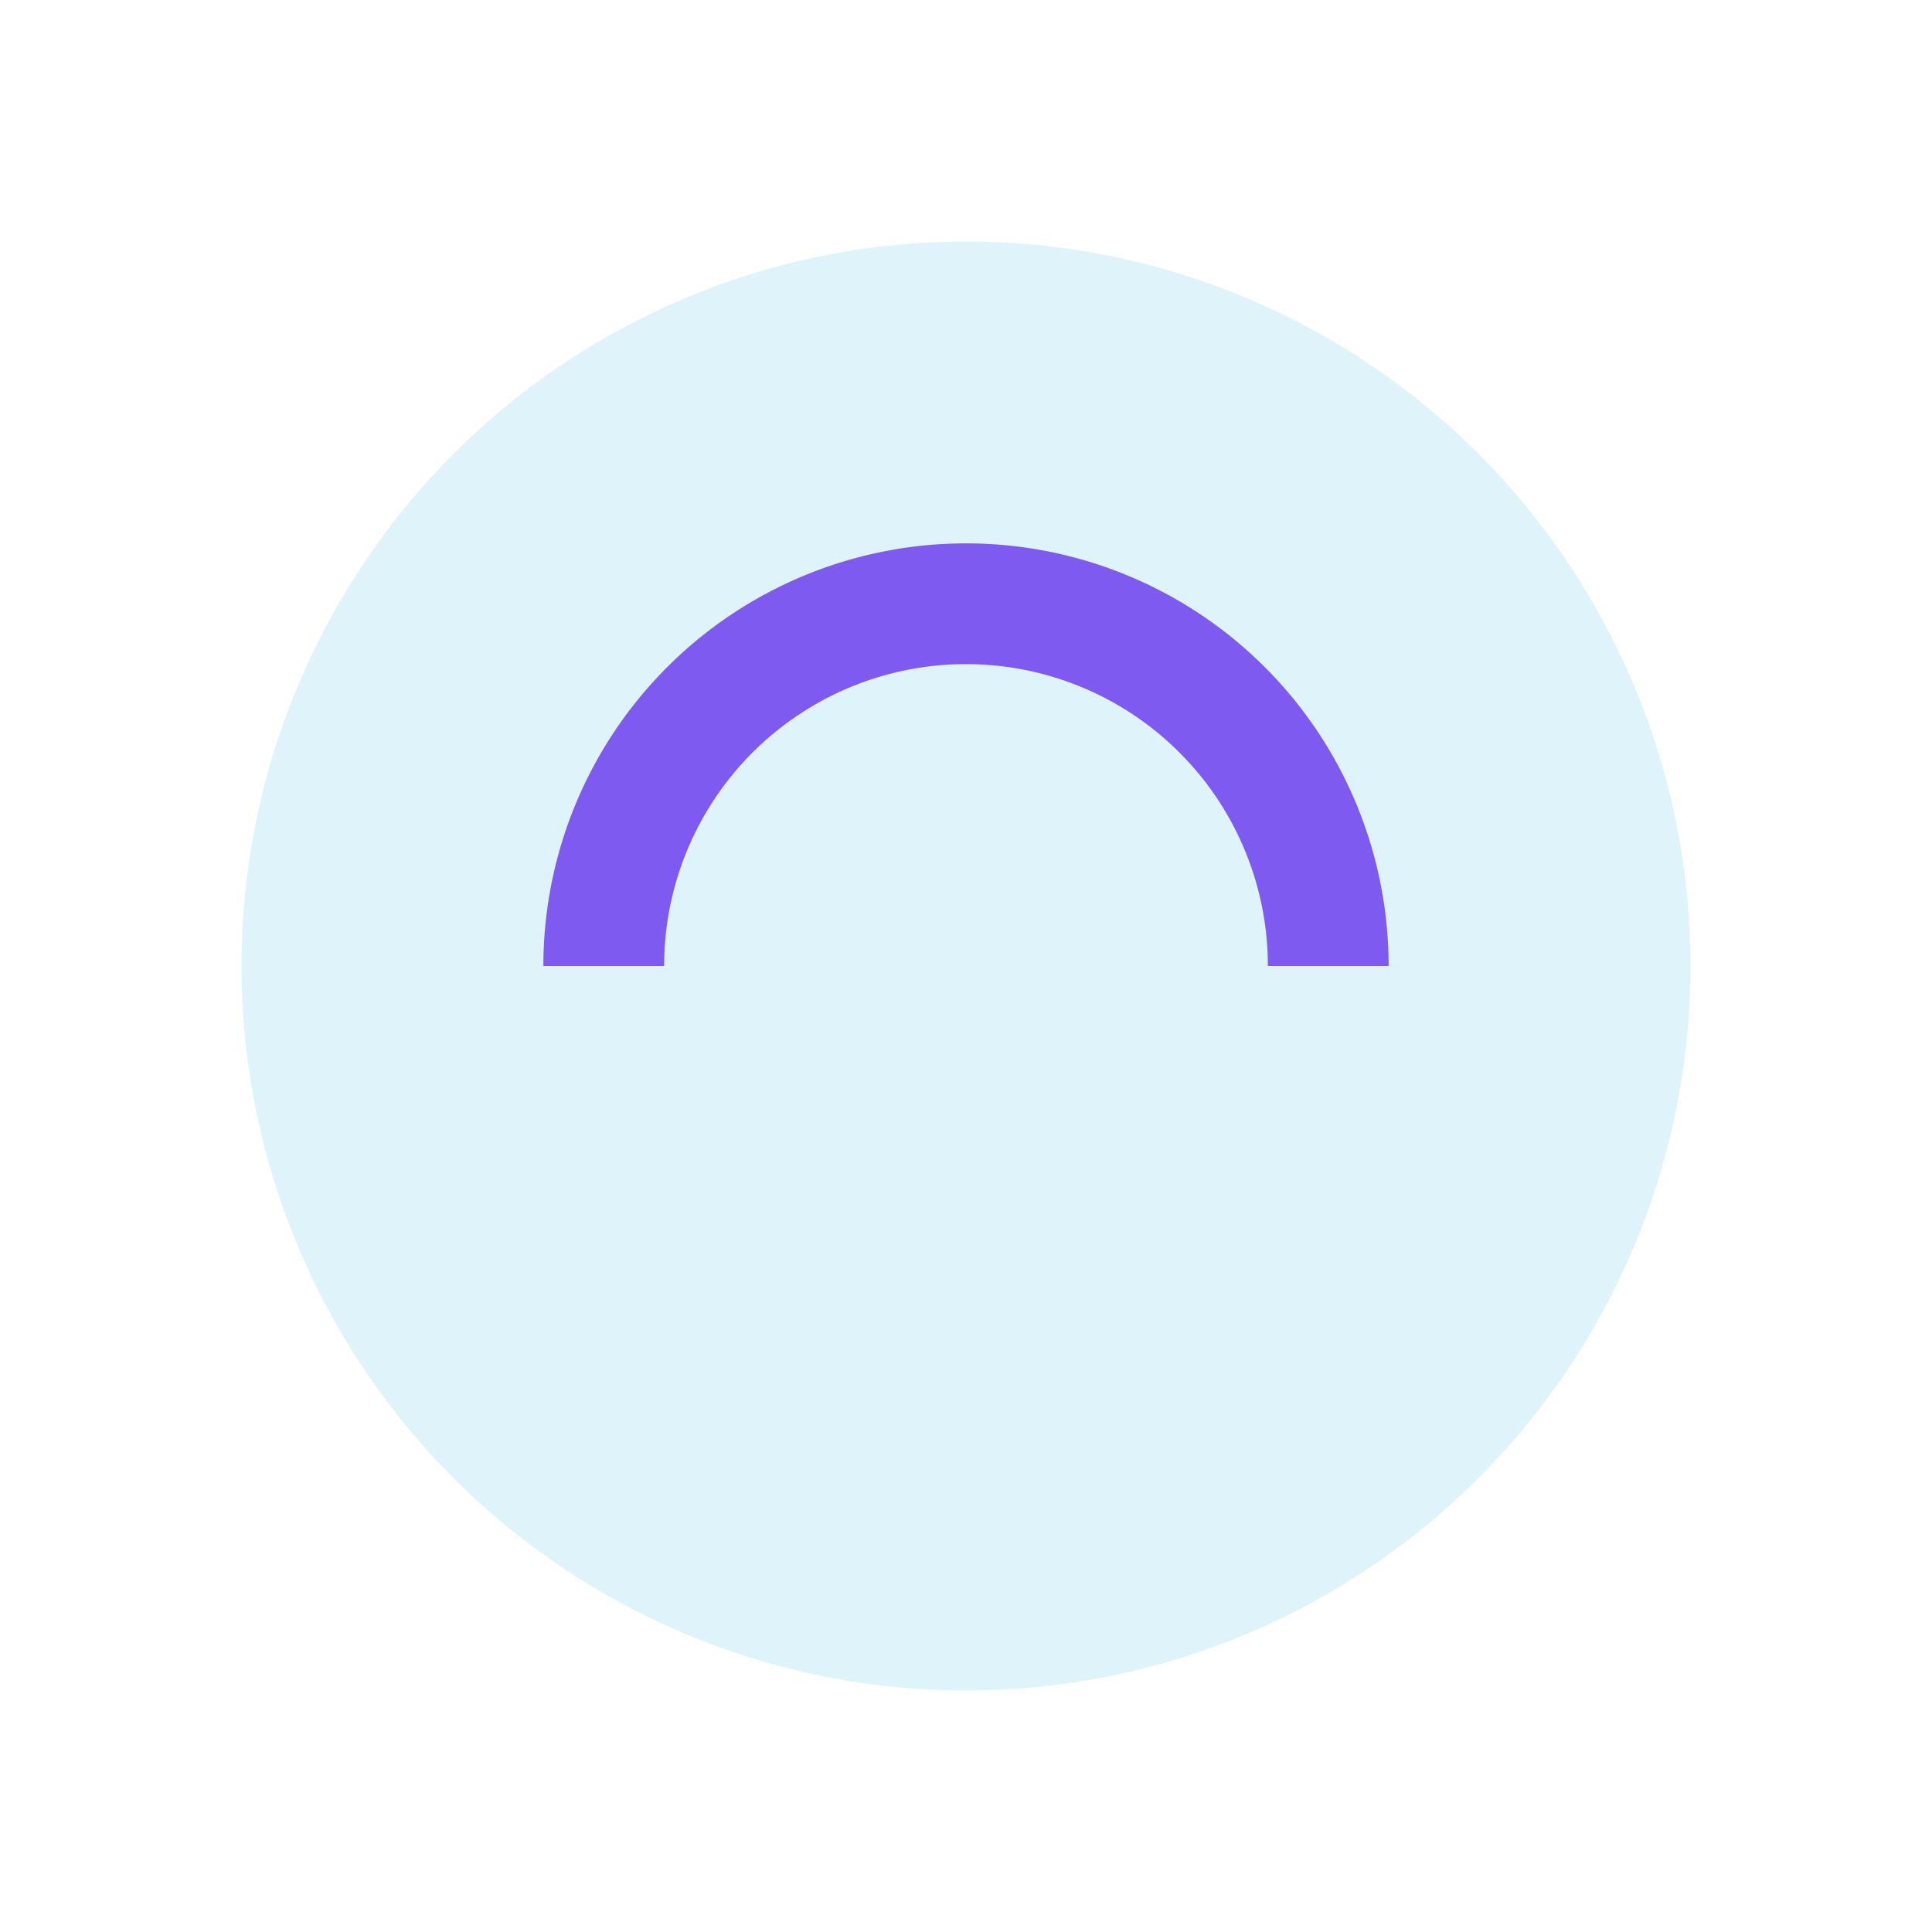 <svg width="32" height="32" viewBox="0 0 32 32" fill="none" xmlns="http://www.w3.org/2000/svg">
  <circle cx="16" cy="16" r="12" fill="#2cb5e0" fill-opacity="0.15"/>
  <path d="M10 16a6 6 0 0 1 12 0" stroke="#7f5af0" stroke-width="2"/>
</svg>
